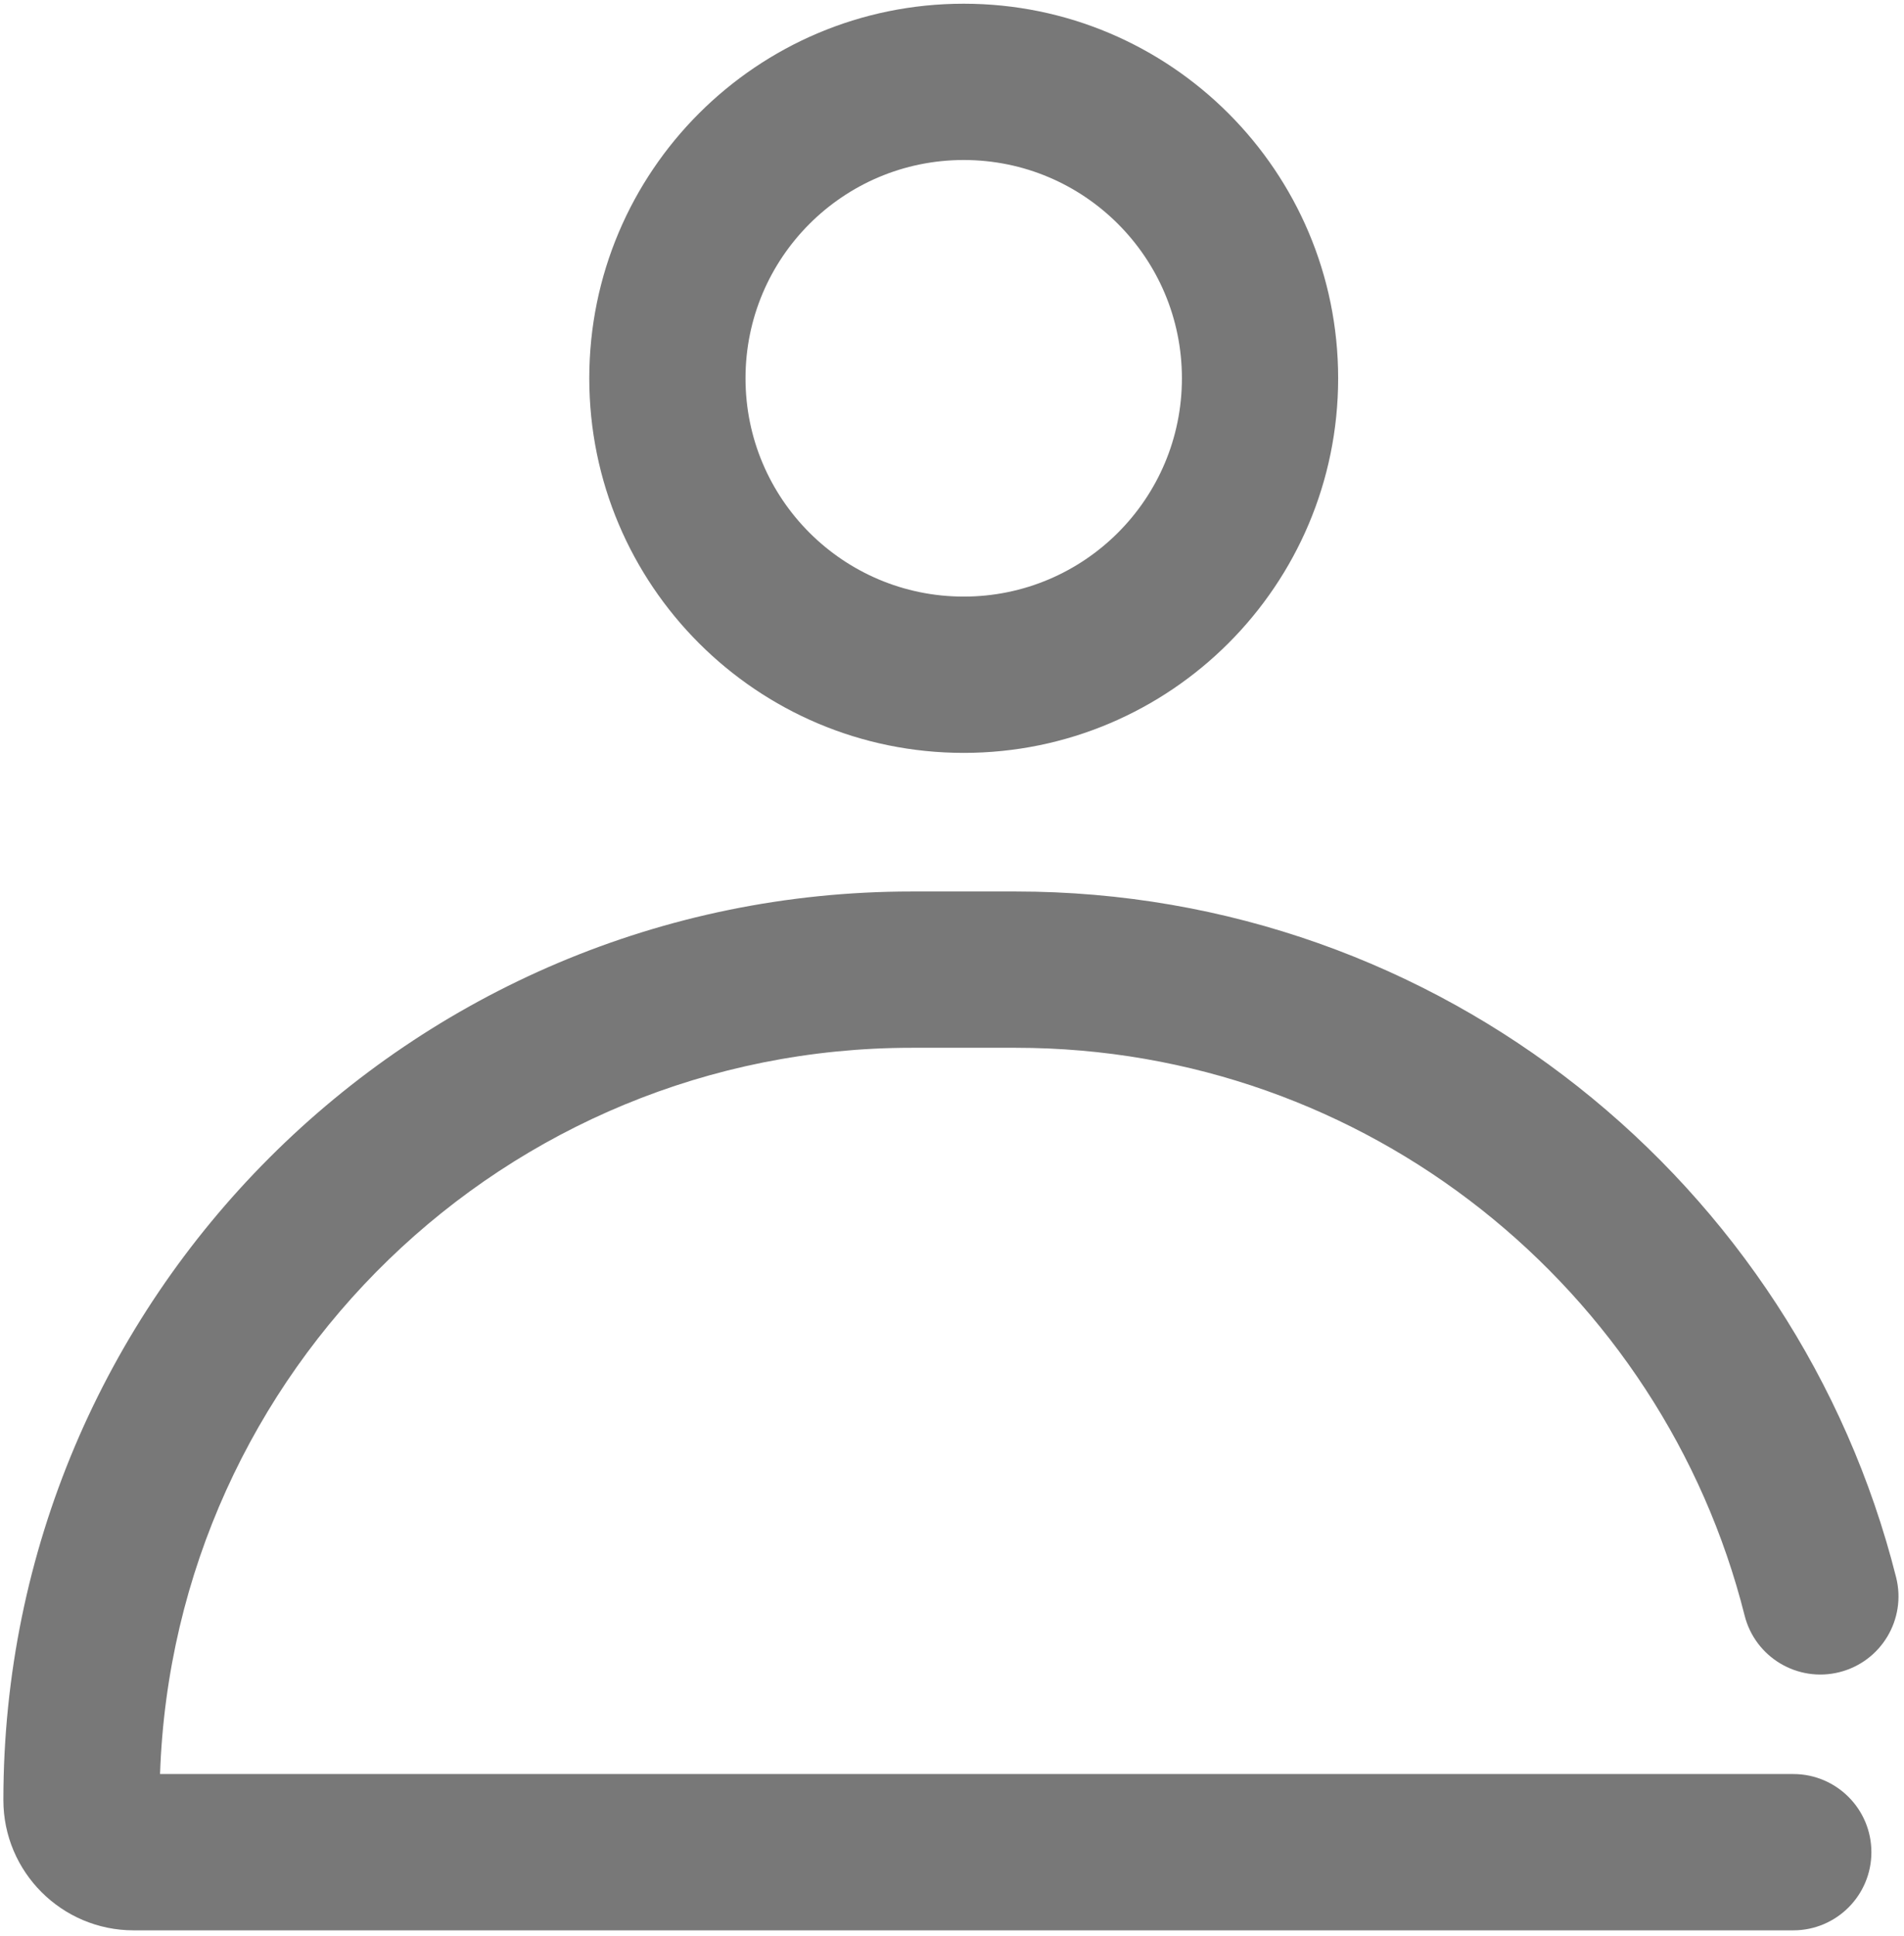<svg width="304" height="309" viewBox="0 0 304 309" fill="none" xmlns="http://www.w3.org/2000/svg">
<g clip-path="url(#clip0_122_5694)">
<path fill-rule="evenodd" clip-rule="evenodd" d="M153.87 25.537C134.629 25.537 119.031 41.136 119.031 60.377C119.031 79.618 134.629 95.216 153.87 95.216C173.111 95.216 188.709 79.618 188.709 60.377C188.709 41.136 173.111 25.537 153.87 25.537ZM94.086 60.377C94.086 27.359 120.852 0.593 153.87 0.593C186.888 0.593 213.654 27.359 213.654 60.377C213.654 93.395 186.888 120.161 153.87 120.161C120.852 120.161 94.086 93.395 94.086 60.377Z" fill="#787878"/>
<path fill-rule="evenodd" clip-rule="evenodd" d="M25.554 283.137C27.747 218.778 80.659 167.228 145.55 167.228H162.18C218.274 167.228 265.444 205.781 278.55 257.829C280.232 264.509 287.011 268.56 293.691 266.878C300.37 265.196 304.422 258.418 302.74 251.738C286.91 188.874 229.978 142.283 162.18 142.283H145.55C65.491 142.283 0.539 207.236 0.539 287.295C0.539 298.756 9.864 308.082 21.326 308.082H286.321C293.21 308.082 298.794 302.498 298.794 295.61C298.794 288.721 293.21 283.137 286.321 283.137H25.554Z" fill="#787878"/>
</g>
<defs>
<clipPath id="clip0_122_5694">
<rect width="302.579" height="307.485" fill="white" transform="translate(0.539 0.593)"/>
</clipPath>
</defs>
</svg>
